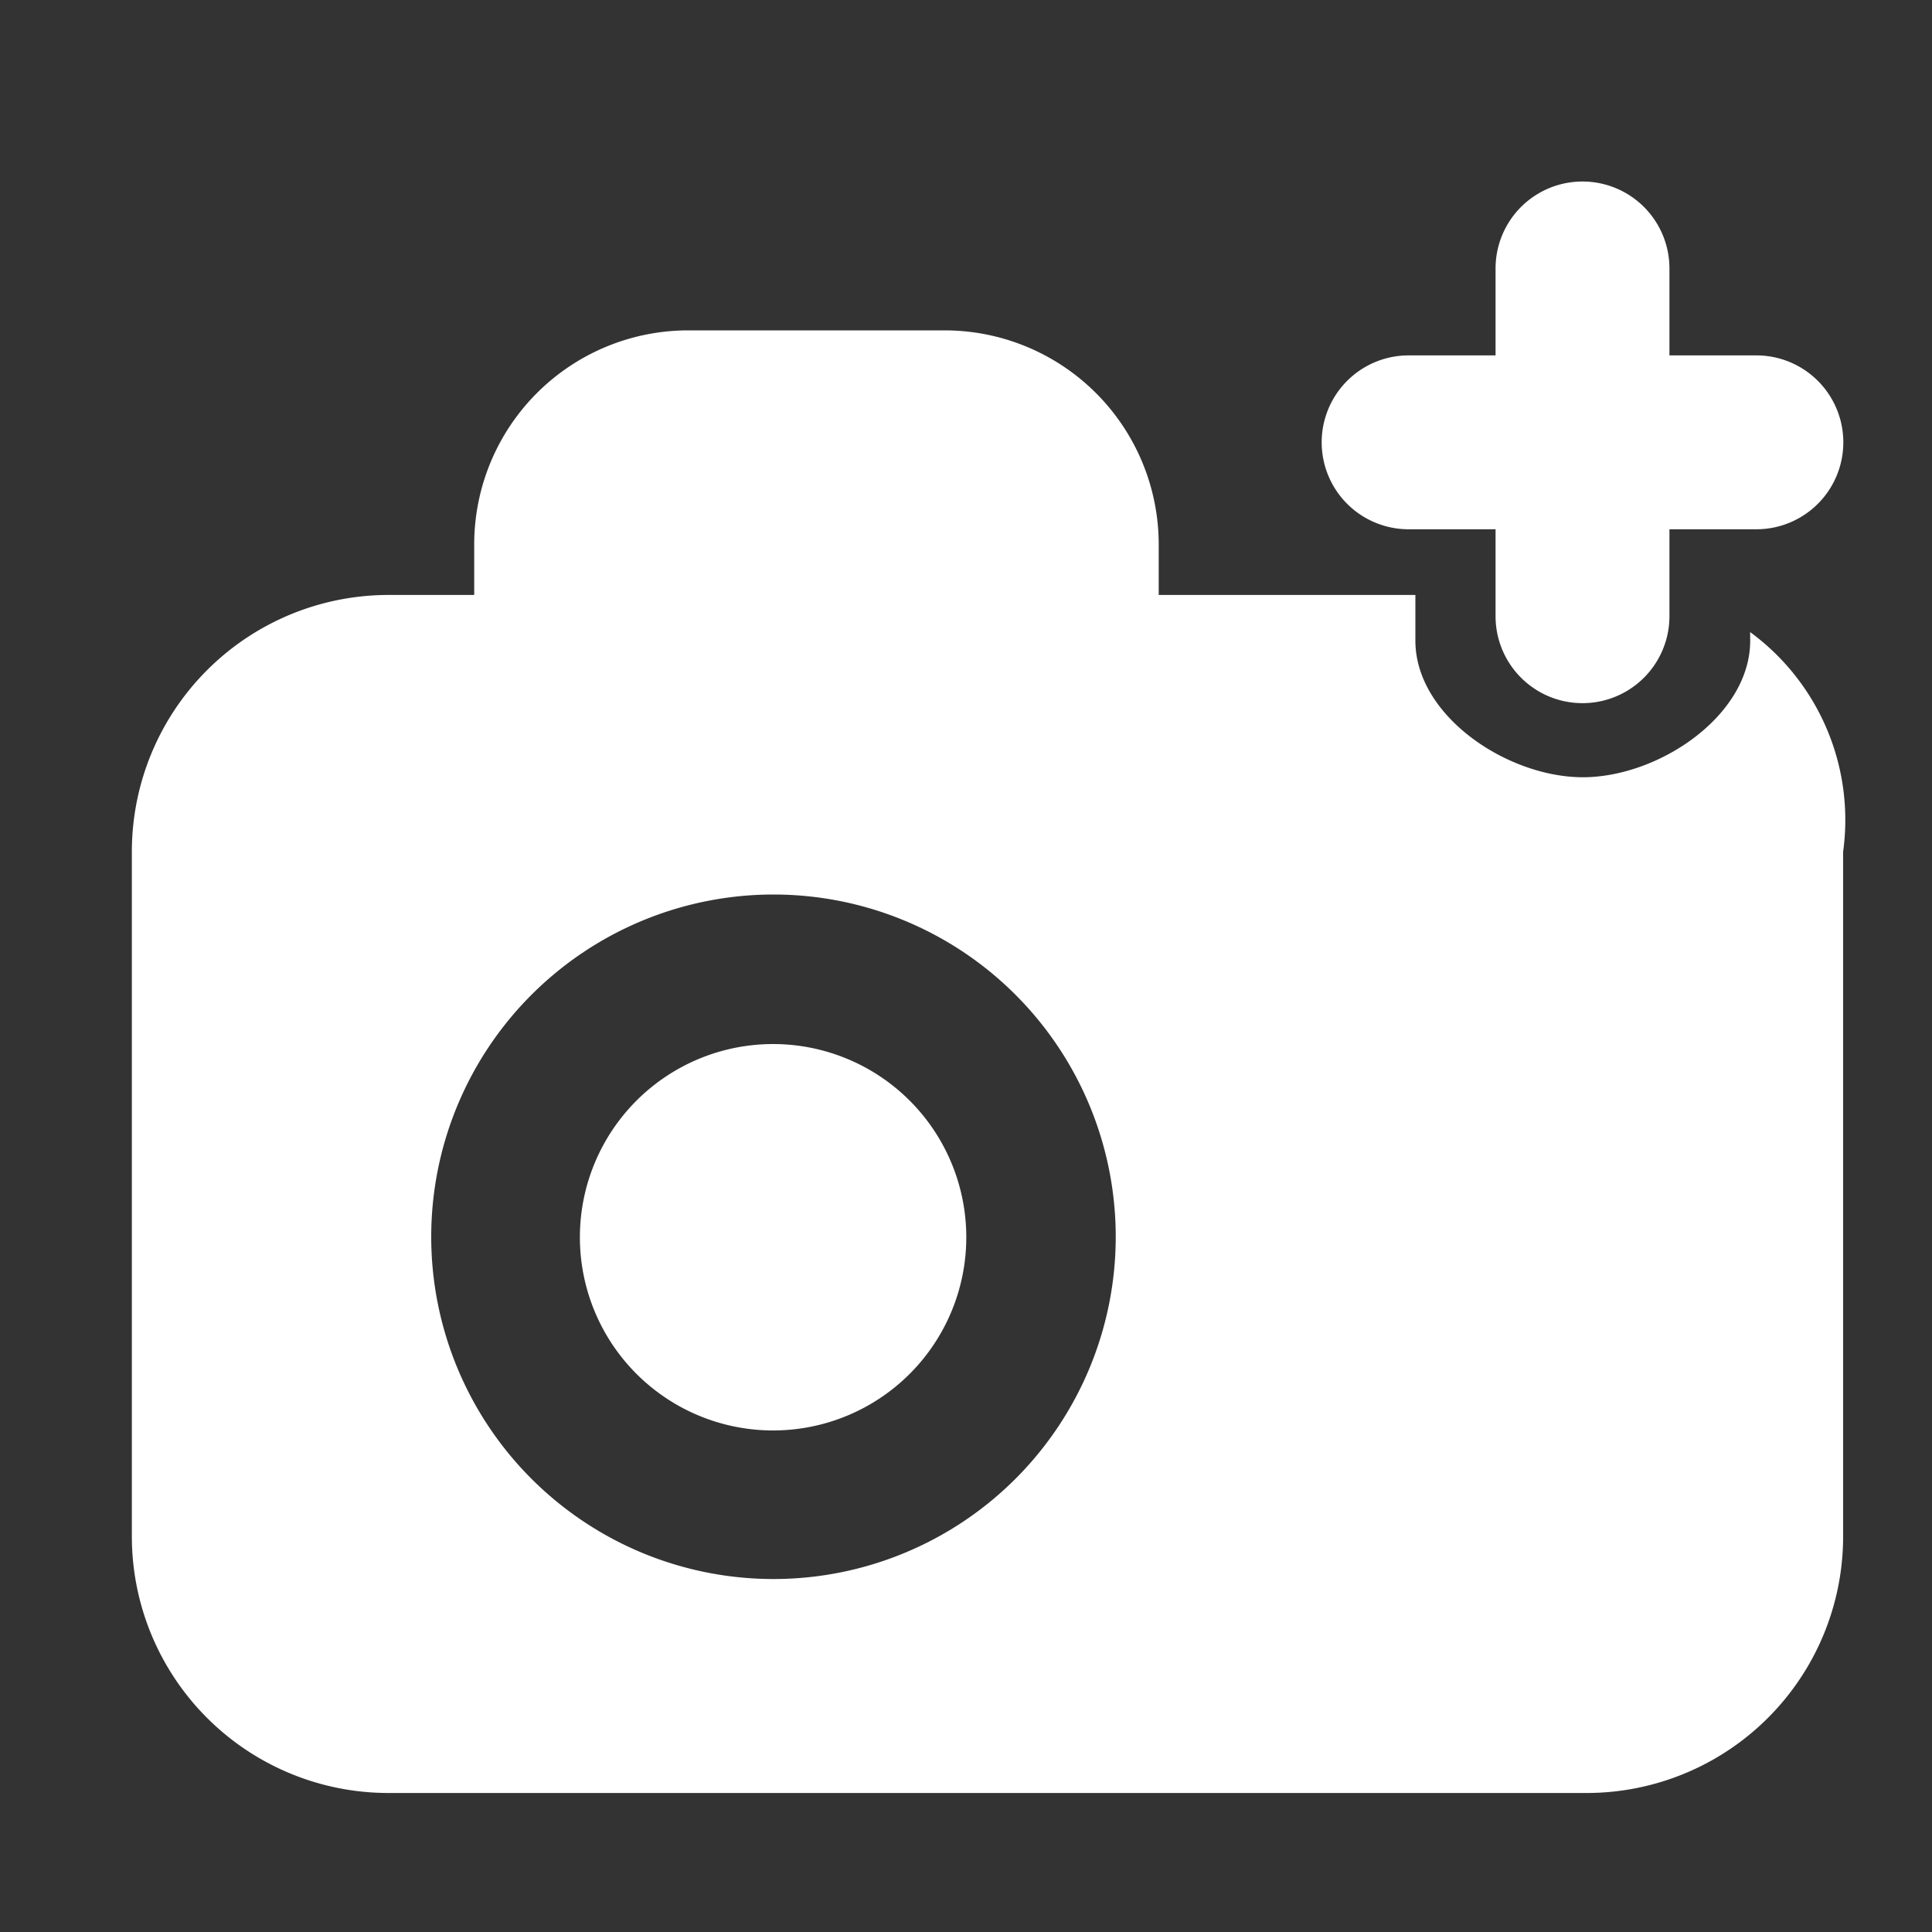 <svg xmlns="http://www.w3.org/2000/svg" xmlns:xlink="http://www.w3.org/1999/xlink" width="20" height="20" viewBox="0 0 20 20"><rect x="0" y="0" width="20" height="20" fill="#333333" stroke="none"/><defs><style>.a,.c{fill:#fff;}.a{stroke:#707070;}.b{clip-path:url(#a);}</style><clipPath id="icon_attractions"><rect class="a" width="20" height="20" transform="translate(250 258)"/></clipPath></defs><g class="b" transform="translate(-250 -258)"><g transform="translate(251.363 259.882)"><g transform="translate(0 0)"><path class="c" d="M8498.753,4530.661a2.412,2.412,0,0,1,.963,2.274v7.086a2.656,2.656,0,0,1-2.657,2.658h-12.4a2.656,2.656,0,0,1-2.658-2.658v-7.086a2.658,2.658,0,0,1,2.658-2.658h.886v-.524a2.216,2.216,0,0,1,2.214-2.215h2.657a2.217,2.217,0,0,1,2.215,2.215v.524h2.657v.473c0,.779.952,1.414,1.734,1.414s1.732-.635,1.732-1.414Zm-13.653,6.26a3.543,3.543,0,1,0,3.543-3.543A3.544,3.544,0,0,0,8485.1,4536.921Zm1.539,0a2,2,0,1,1,2,2.005A2,2,0,0,1,8486.639,4536.921Zm11.279-9.124h.9a.9.9,0,0,1,0,1.8h-.9v.9a.9.9,0,1,1-1.8,0v-.9h-.9a.9.9,0,1,1,0-1.8h.9v-.9a.9.9,0,0,1,1.8,0Z" transform="translate(-8481.999 -4526)"/></g></g></g></svg>